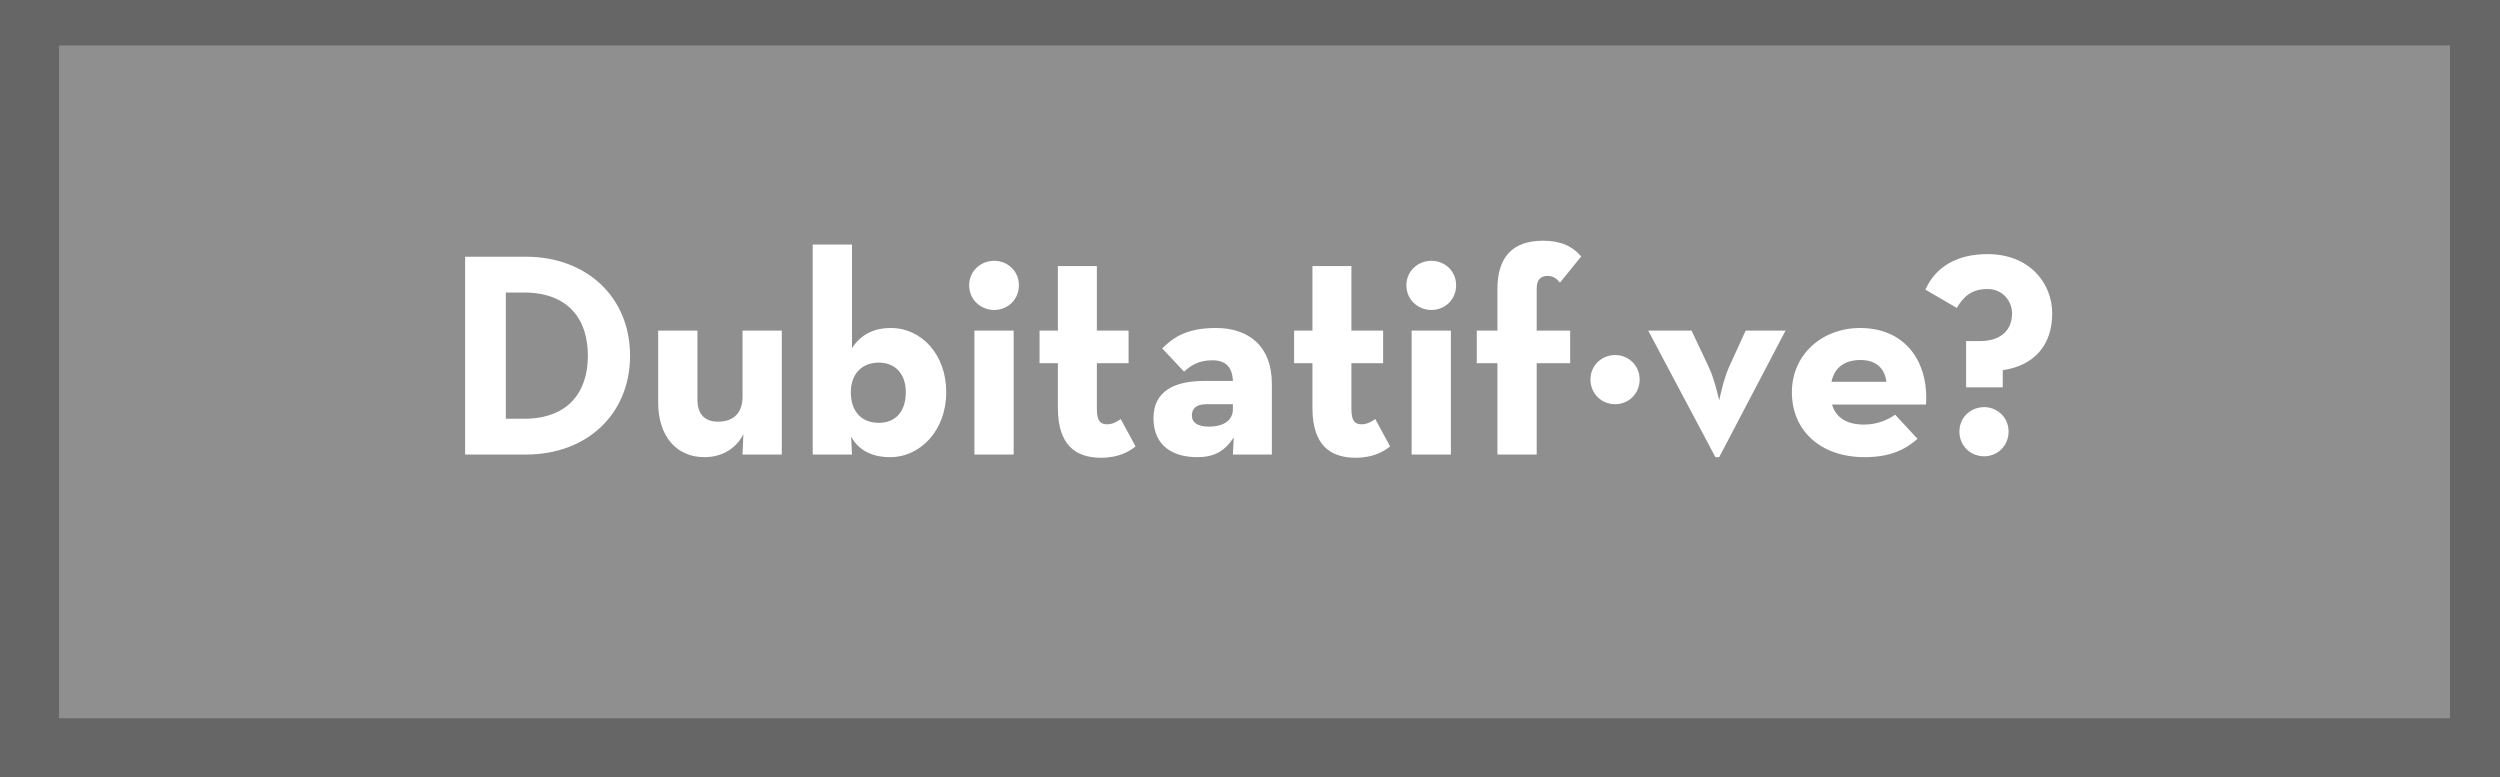 <svg width="550" height="171" viewBox="0 0 550 171" fill="none" xmlns="http://www.w3.org/2000/svg">
<rect width="550" height="171" fill="#666666"/>
<rect x="13" y="10" width="526" height="148" fill="#8F8F8F"/>
<path d="M102.325 100H115.701C129.141 100 138.613 91.104 138.613 78.24C138.613 65.376 129.077 56.48 115.701 56.48H102.325V100ZM111.285 92.128V64.352H115.253C124.917 64.352 129.333 70.112 129.333 78.24C129.333 86.368 124.917 92.128 115.253 92.128H111.285ZM154.97 100.576C158.746 100.576 161.882 98.784 163.546 95.52L163.354 100H171.994V72.736H163.354V87.328C163.354 90.784 161.434 92.768 157.978 92.768C154.906 92.768 153.434 90.976 153.434 87.904V72.736H144.794V88.48C144.794 96.224 149.018 100.576 154.97 100.576ZM195.822 100.576C202.478 100.576 208.174 94.688 208.174 86.304C208.174 77.92 202.67 72.16 196.014 72.16C191.854 72.16 189.23 73.888 187.438 76.576V53.792H178.798V100H187.438L187.246 96.032C188.782 98.912 191.662 100.576 195.822 100.576ZM193.326 93.024C189.614 93.024 187.182 90.592 187.182 86.304C187.182 82.272 189.614 79.776 193.326 79.776C196.974 79.776 199.278 82.272 199.278 86.304C199.278 90.592 196.974 93.024 193.326 93.024ZM218.72 68.192C221.664 68.192 224.16 65.952 224.16 62.752C224.16 59.616 221.664 57.376 218.72 57.376C215.776 57.376 213.216 59.616 213.216 62.752C213.216 65.952 215.776 68.192 218.72 68.192ZM214.368 100H223.008V72.736H214.368V100ZM242.207 100.704C246.175 100.704 248.479 99.296 249.823 98.208L246.559 92.192C245.983 92.576 244.959 93.344 243.551 93.344C242.207 93.344 241.311 92.768 241.311 90.016V79.904H248.287V72.736H241.311V58.528H232.735V72.736H228.703V79.904H232.735V89.76C232.735 97.952 236.703 100.704 242.207 100.704ZM271.237 83.808H264.901C258.181 83.808 253.765 86.176 253.765 92C253.765 98.336 258.373 100.576 263.365 100.576C267.013 100.576 269.381 99.36 271.429 96.224L271.237 100H279.813V84.512C279.813 75.936 274.501 72.16 267.525 72.16C261.125 72.16 258.245 74.144 255.685 76.64L260.485 81.76C261.701 80.672 263.429 79.264 266.693 79.264C269.573 79.264 271.109 80.672 271.237 83.808ZM271.237 88.928V90.016C271.237 92.32 269.445 93.856 265.925 93.856C263.493 93.856 262.213 92.96 262.213 91.424C262.213 89.888 263.173 88.928 265.349 88.928H271.237ZM298.207 100.704C302.175 100.704 304.479 99.296 305.823 98.208L302.559 92.192C301.983 92.576 300.959 93.344 299.551 93.344C298.207 93.344 297.311 92.768 297.311 90.016V79.904H304.287V72.736H297.311V58.528H288.735V72.736H284.703V79.904H288.735V89.76C288.735 97.952 292.703 100.704 298.207 100.704ZM314.908 68.192C317.852 68.192 320.348 65.952 320.348 62.752C320.348 59.616 317.852 57.376 314.908 57.376C311.964 57.376 309.404 59.616 309.404 62.752C309.404 65.952 311.964 68.192 314.908 68.192ZM310.556 100H319.196V72.736H310.556V100ZM329.434 100H338.074V79.904H345.434V72.736H338.074V63.456C338.074 61.472 339.034 60.704 340.442 60.704C341.786 60.704 342.554 61.408 343.194 62.176L347.866 56.416C345.882 54.112 343.322 52.96 339.482 52.96C332.762 52.96 329.434 56.544 329.434 63.584V72.736H324.89V79.904H329.434V100ZM355.344 88.928C358.224 88.928 360.72 86.688 360.72 83.488C360.72 80.352 358.224 78.112 355.344 78.112C352.4 78.112 349.904 80.352 349.904 83.488C349.904 86.688 352.4 88.928 355.344 88.928ZM377.391 100.576H378.223L392.815 72.736H384.047L380.335 80.864C379.119 83.616 378.223 88.096 378.223 88.096C378.223 88.096 377.263 83.616 375.983 80.864L372.143 72.736H362.607L377.391 100.576ZM403.045 88.992H423.717C424.357 79.456 419.045 72.16 409.253 72.16C400.805 72.16 394.213 78.048 394.213 86.304C394.213 94.688 400.485 100.576 410.213 100.576C415.909 100.576 419.237 98.848 421.861 96.544L416.933 91.232C415.589 92.192 413.221 93.408 410.085 93.408C406.181 93.408 403.877 91.808 403.045 88.992ZM402.917 84C403.621 80.736 405.925 79.2 409.317 79.2C412.709 79.2 414.629 80.992 415.013 84H402.917ZM432.542 85.216H440.606V81.44C447.646 80.416 451.486 75.808 451.486 68.96C451.486 62.24 446.43 55.904 437.278 55.904C430.558 55.904 425.886 58.656 423.582 63.712L430.494 67.744C432.03 65.184 433.758 63.584 437.278 63.584C440.606 63.584 442.654 66.272 442.654 68.96C442.654 72.16 440.734 75.04 435.486 75.04H432.542V85.216ZM436.51 100.384C439.39 100.384 441.886 98.144 441.886 94.944C441.886 91.808 439.39 89.568 436.51 89.568C433.566 89.568 431.07 91.808 431.07 94.944C431.07 98.144 433.566 100.384 436.51 100.384Z" fill="white"/>
</svg>
